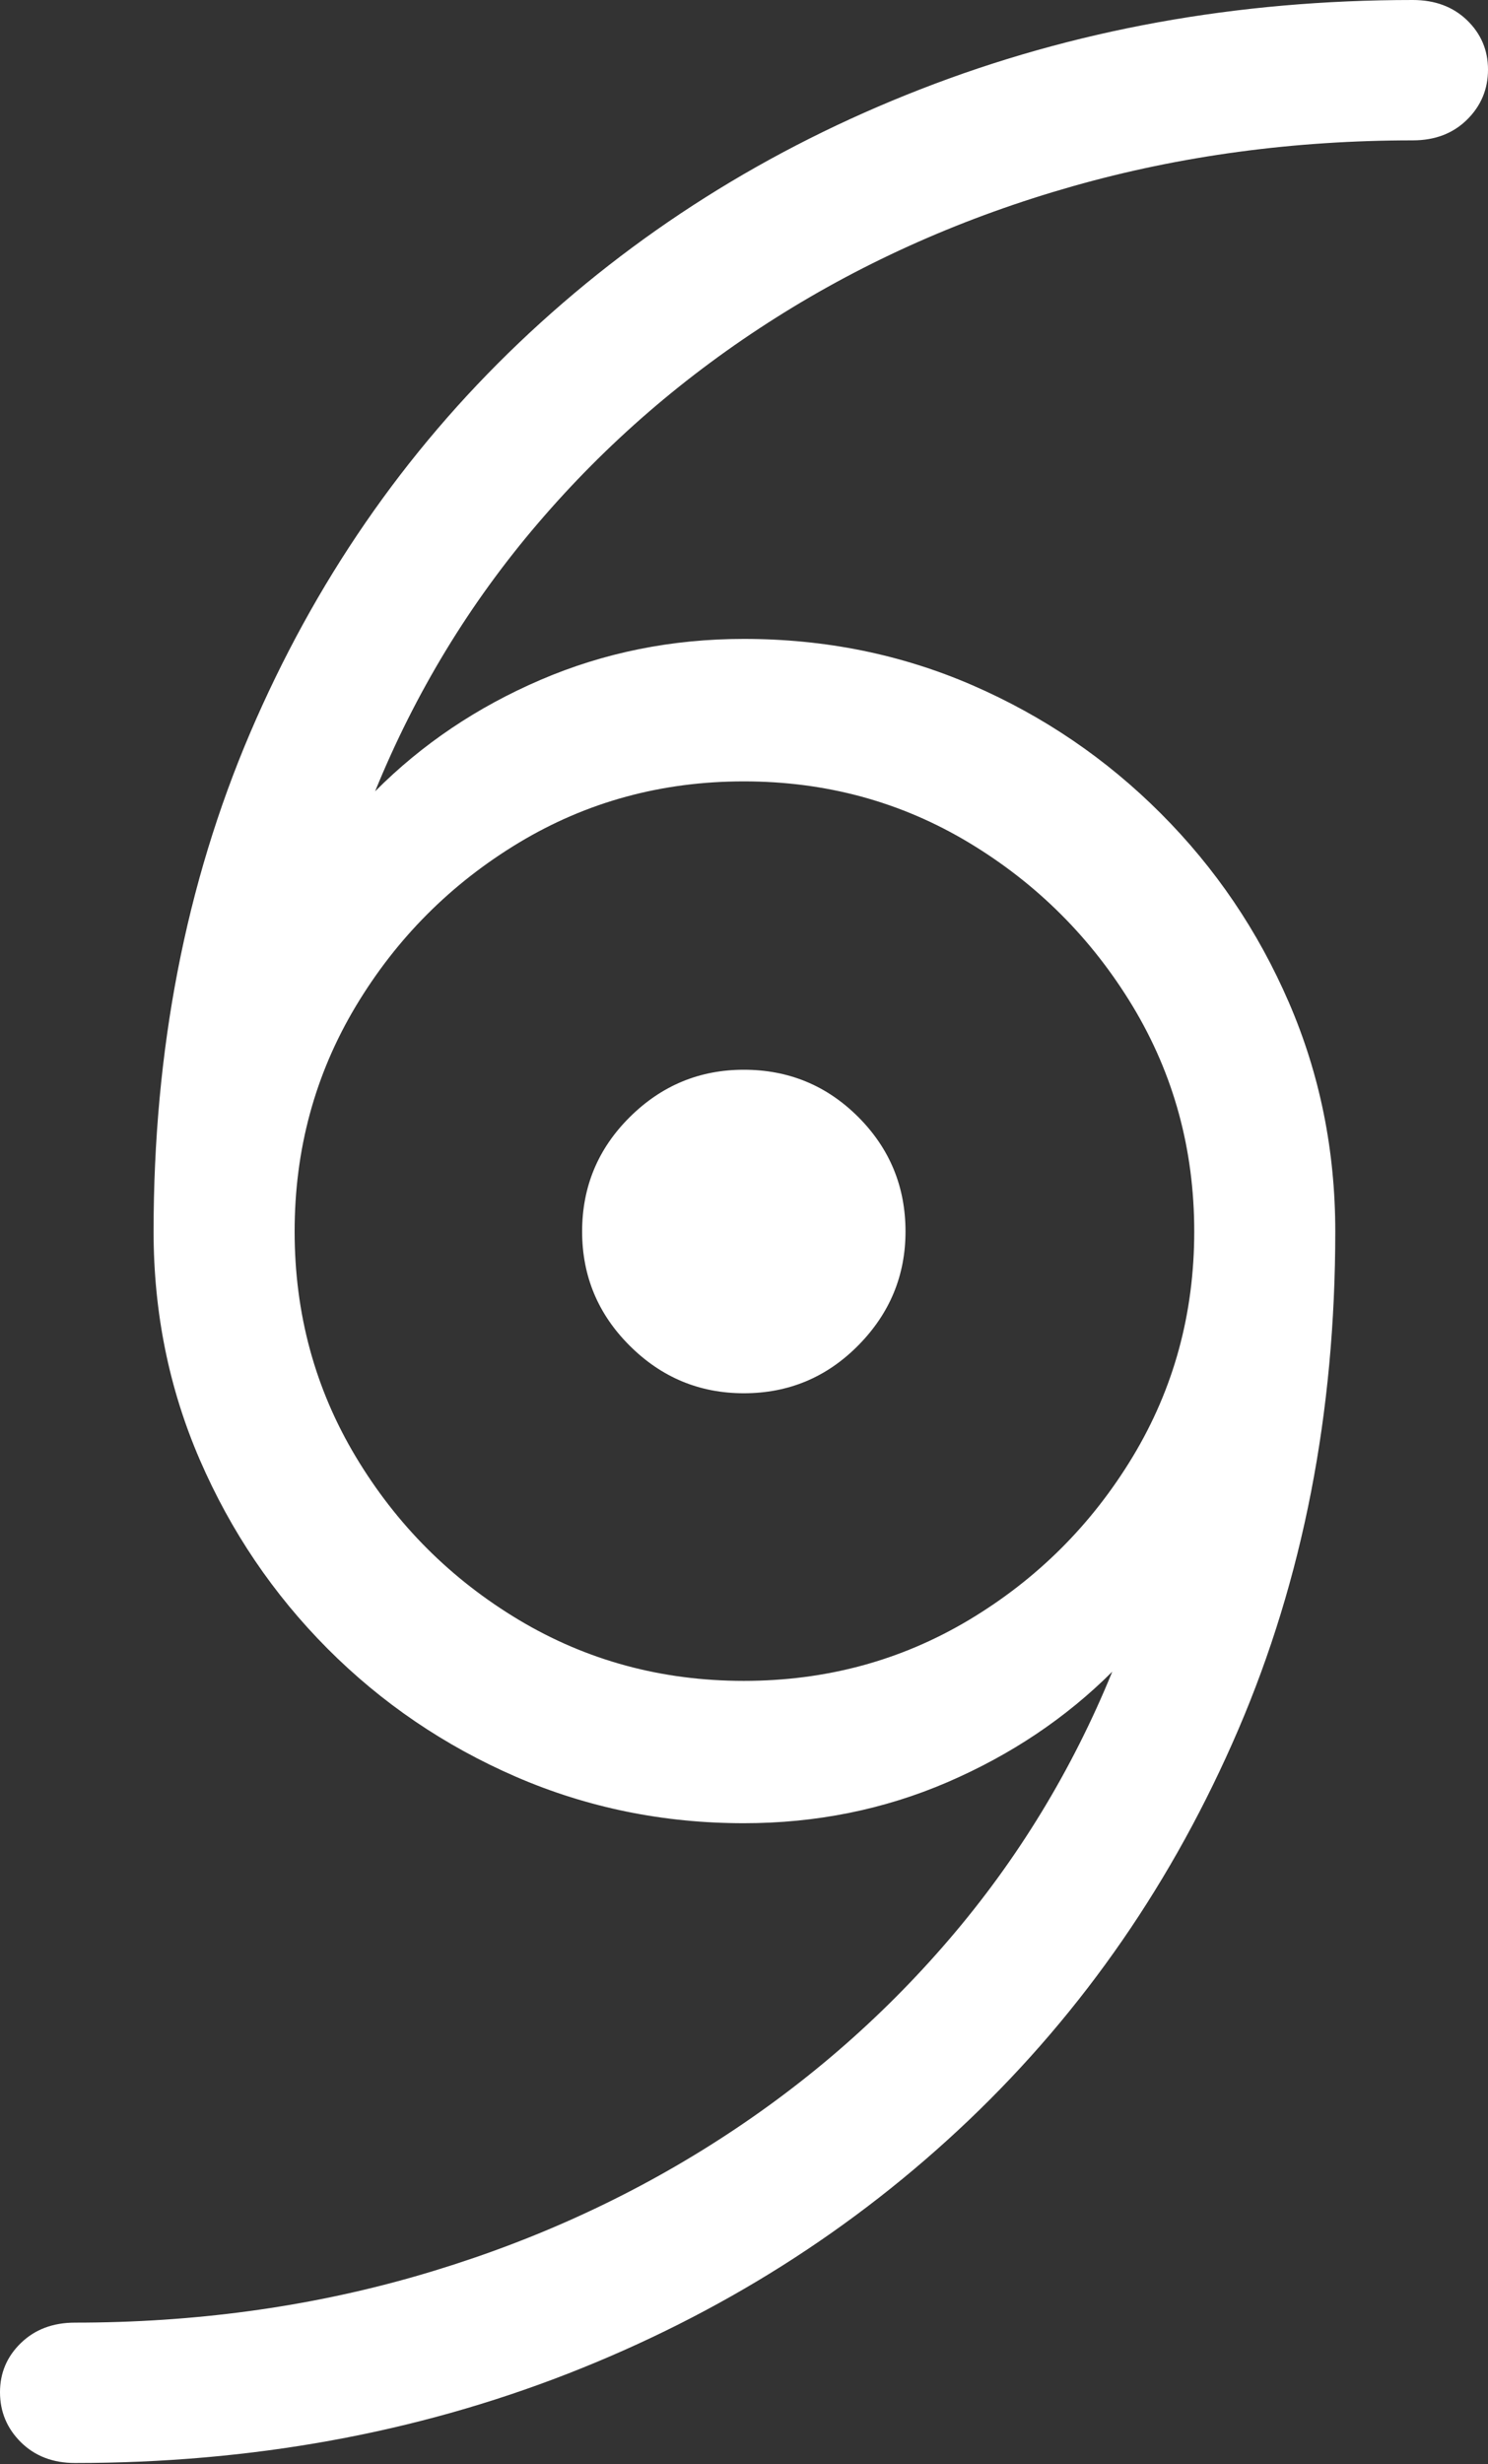 <svg width="12.111" height="20.048">
       <rect width="100%" height="100%" fill="#333333" stroke="none"/>
       <g>
              <rect height="20.048" opacity="0" width="12.111" x="0" y="0" />
              <path d="M0 19.462Q0 19.701 0.171 19.87Q0.342 20.038 0.61 20.038Q2.758 20.038 4.62 19.312Q6.482 18.585 7.885 17.249Q9.288 15.912 10.078 14.073Q10.868 12.234 10.868 10.019Q10.868 9.03 10.491 8.157Q10.114 7.284 9.448 6.618Q8.783 5.952 7.915 5.575Q7.046 5.198 6.054 5.198Q5.175 5.198 4.4 5.531Q3.624 5.864 3.053 6.438Q3.544 5.233 4.378 4.258Q5.212 3.282 6.315 2.585Q7.418 1.888 8.732 1.515Q10.047 1.142 11.499 1.142Q11.77 1.142 11.941 0.973Q12.111 0.805 12.111 0.566Q12.111 0.33 11.941 0.165Q11.77 0 11.499 0Q9.353 0 7.49 0.727Q5.627 1.453 4.224 2.789Q2.821 4.126 2.035 5.965Q1.25 7.804 1.25 10.019Q1.25 11.008 1.627 11.878Q2.004 12.748 2.665 13.412Q3.326 14.076 4.199 14.455Q5.072 14.833 6.054 14.833Q6.936 14.833 7.712 14.499Q8.488 14.164 9.053 13.6Q8.562 14.802 7.726 15.777Q6.89 16.753 5.785 17.45Q4.681 18.147 3.371 18.522Q2.062 18.896 0.61 18.896Q0.342 18.896 0.171 19.061Q0 19.226 0 19.462ZM2.398 10.019Q2.398 9.017 2.896 8.186Q3.394 7.356 4.223 6.856Q5.052 6.357 6.054 6.357Q7.057 6.357 7.887 6.856Q8.717 7.356 9.219 8.186Q9.72 9.017 9.72 10.019Q9.72 11.022 9.219 11.852Q8.717 12.682 7.887 13.179Q7.057 13.675 6.054 13.675Q5.052 13.675 4.223 13.179Q3.394 12.682 2.896 11.852Q2.398 11.022 2.398 10.019ZM4.738 10.019Q4.738 10.563 5.126 10.949Q5.514 11.335 6.054 11.335Q6.601 11.335 6.986 10.945Q7.37 10.556 7.37 10.019Q7.37 9.473 6.986 9.088Q6.601 8.703 6.054 8.703Q5.514 8.703 5.126 9.088Q4.738 9.473 4.738 10.019Z"
                     fill="#ffffff" />
       </g>
</svg>